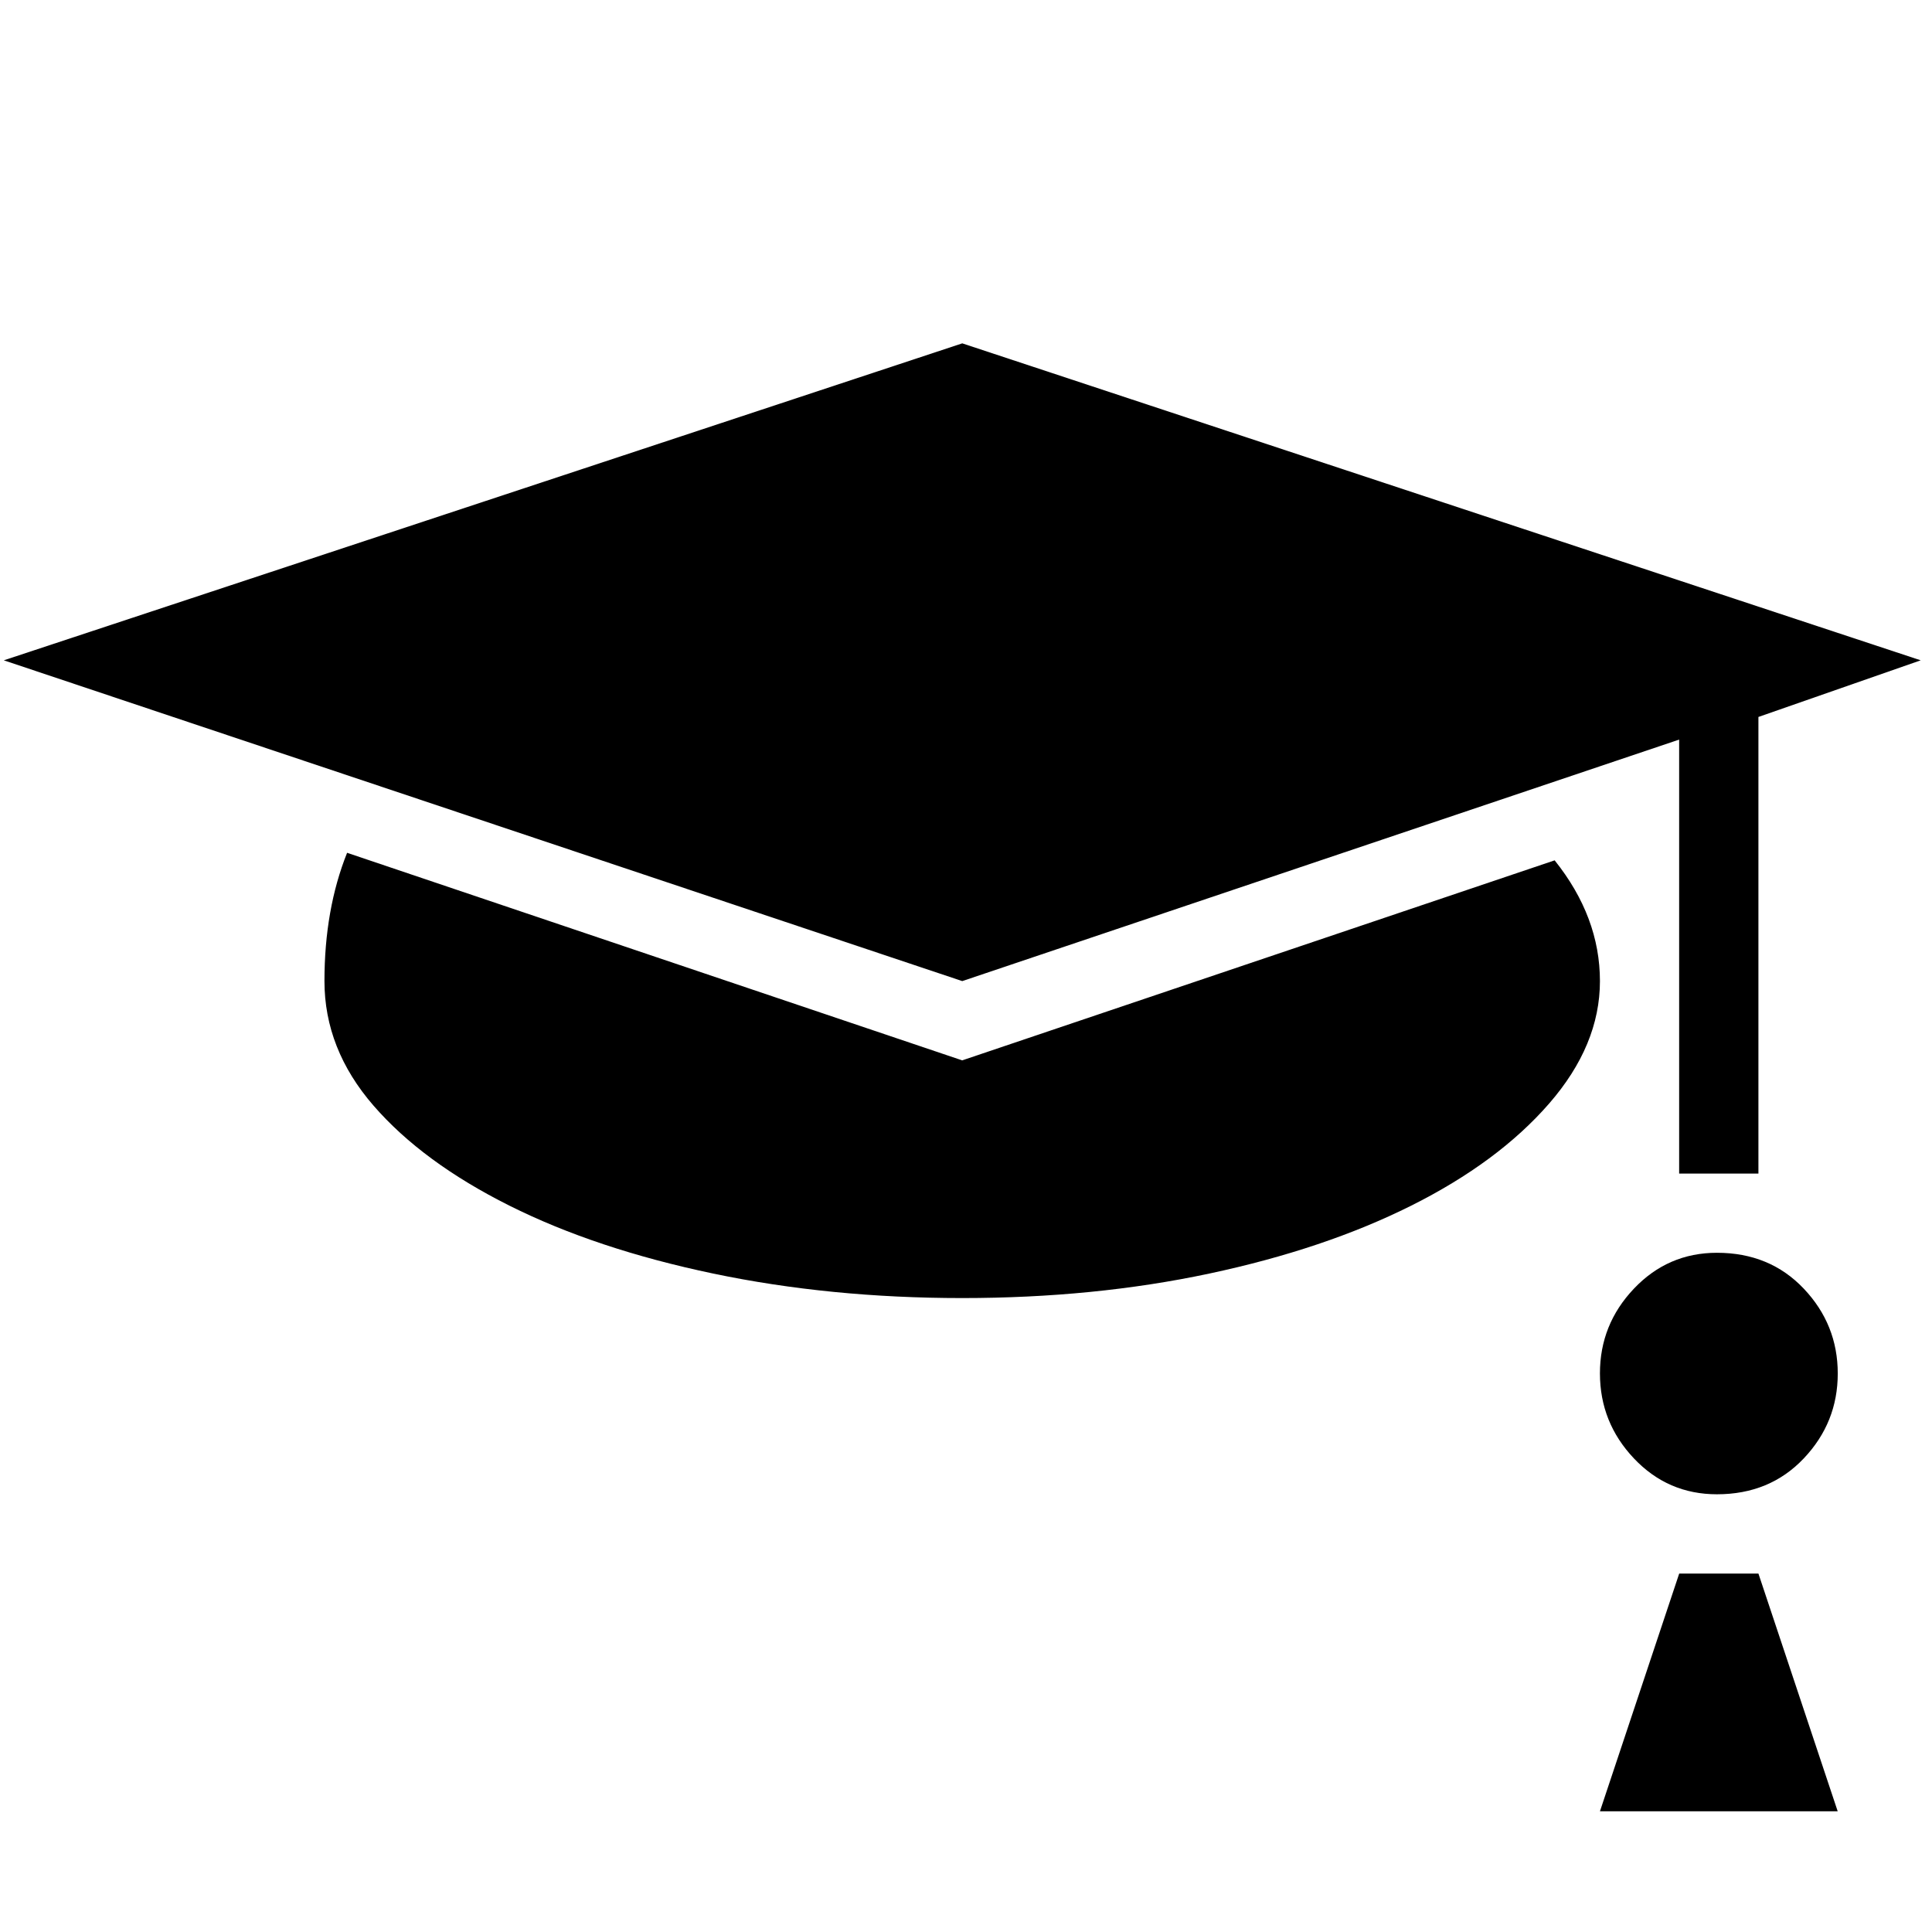 <!-- Generated by IcoMoon.io -->
<svg version="1.1" xmlns="http://www.w3.org/2000/svg" width="32" height="32" viewBox="0 0 32 32">
<title>uniE0FC</title>
<path d="M15.938 16.25l-15.875-5.313 15.875-5.25 15.875 5.25-2.688 0.938v7.563h-1.313v-7.188zM25.75 14.25q0.75 0.938 0.75 2t-0.844 2.031-2.281 1.688-3.344 1.125-4.094 0.406-4.125-0.406-3.375-1.125-2.25-1.656-0.813-2.063q0-1.188 0.375-2.125l10.188 3.438zM28.438 20.75q0.875 0 1.438 0.594t0.563 1.406-0.563 1.406-1.438 0.594q-0.813 0-1.375-0.594t-0.563-1.406 0.563-1.406 1.375-0.594zM29.125 26.063l1.313 3.938h-3.938l1.313-3.938h1.313z"></path>
</svg>
